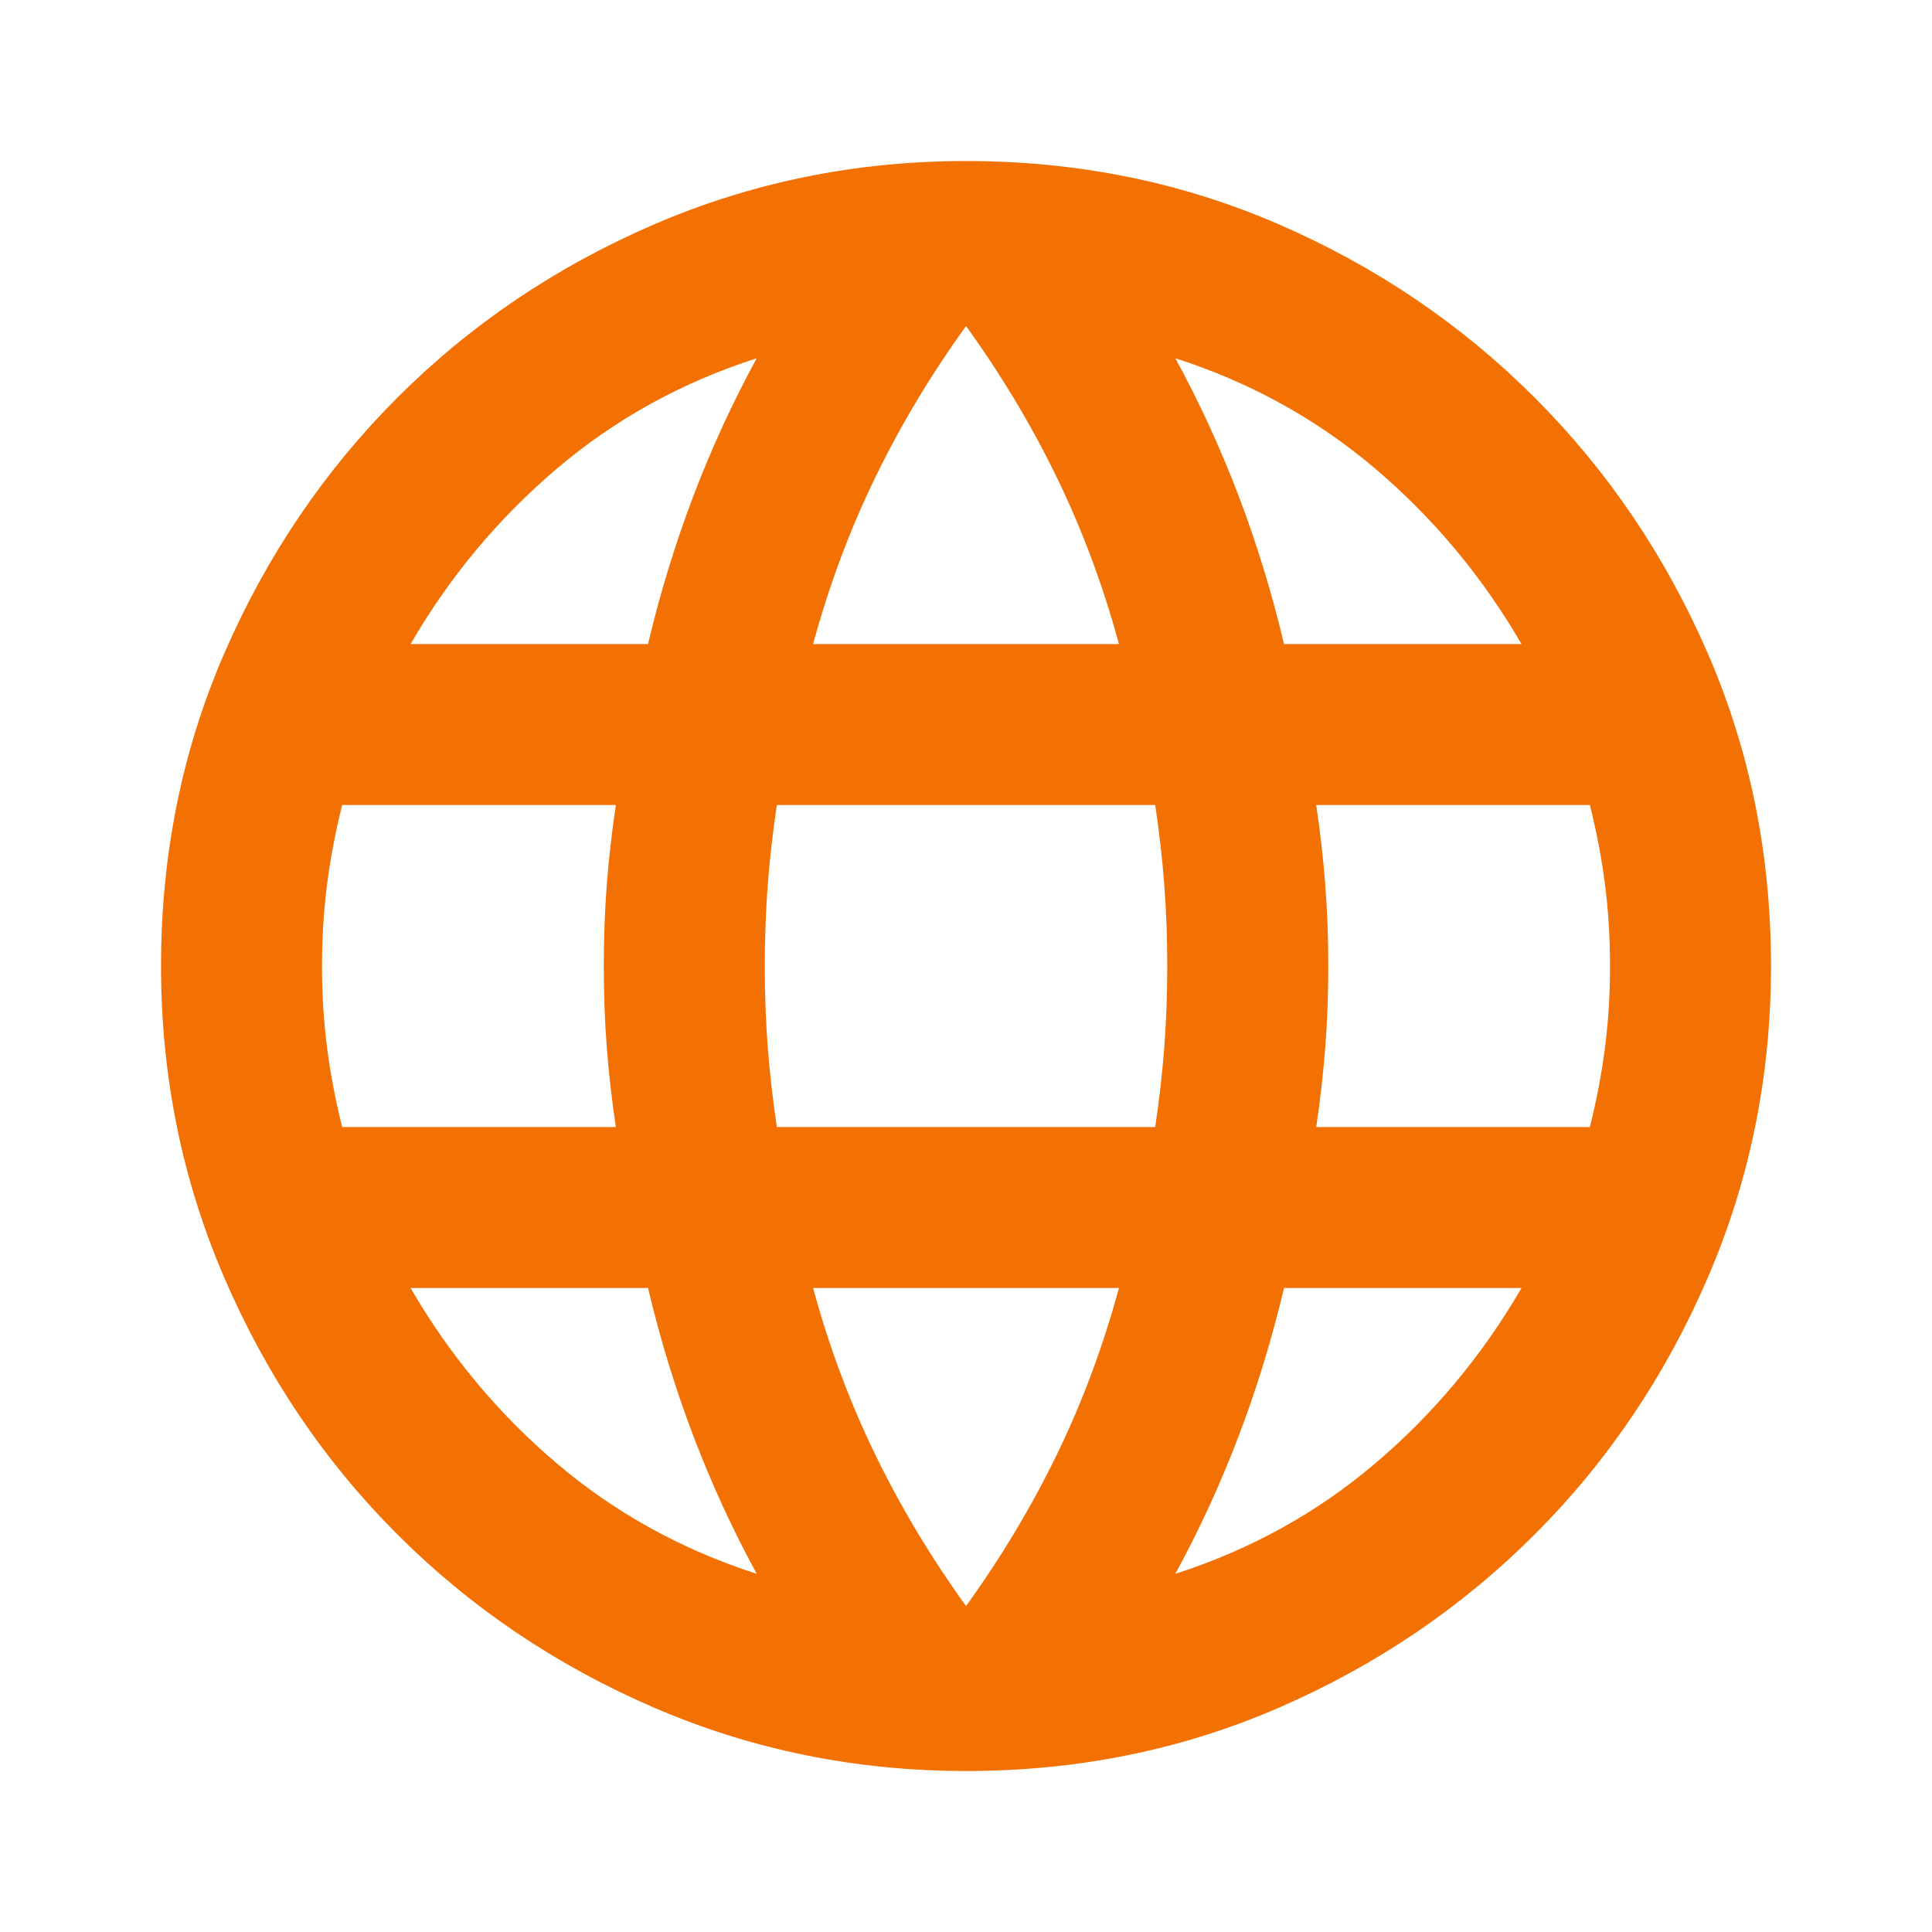 <svg width="40" height="40" viewBox="0 0 40 40" fill="none" xmlns="http://www.w3.org/2000/svg">
<mask id="mask0_1105_8156" style="mask-type:alpha" maskUnits="userSpaceOnUse" x="0" y="0" width="40" height="40">
<rect width="40" height="40" fill="#D9D9D9"/>
</mask>
<g mask="url(#mask0_1105_8156)">
<path d="M20.001 36.667C17.723 36.667 15.57 36.23 13.542 35.355C11.514 34.48 9.744 33.285 8.23 31.771C6.716 30.258 5.521 28.487 4.646 26.459C3.771 24.431 3.334 22.278 3.334 20.001C3.334 17.695 3.771 15.535 4.646 13.521C5.521 11.508 6.716 9.744 8.23 8.23C9.744 6.716 11.514 5.521 13.542 4.646C15.57 3.771 17.723 3.334 20.001 3.334C22.306 3.334 24.466 3.771 26.48 4.646C28.494 5.521 30.258 6.716 31.771 8.23C33.285 9.744 34.48 11.508 35.355 13.521C36.23 15.535 36.667 17.695 36.667 20.001C36.667 22.278 36.23 24.431 35.355 26.459C34.48 28.487 33.285 30.258 31.771 31.771C30.258 33.285 28.494 34.48 26.48 35.355C24.466 36.23 22.306 36.667 20.001 36.667ZM20.001 33.251C20.723 32.251 21.348 31.209 21.876 30.126C22.403 29.042 22.834 27.89 23.167 26.667H16.834C17.167 27.89 17.598 29.042 18.126 30.126C18.653 31.209 19.278 32.251 20.001 33.251ZM15.667 32.584C15.167 31.667 14.73 30.716 14.355 29.73C13.98 28.744 13.667 27.723 13.417 26.667H8.501C9.306 28.056 10.313 29.265 11.521 30.292C12.73 31.32 14.112 32.084 15.667 32.584ZM24.334 32.584C25.89 32.084 27.271 31.32 28.48 30.292C29.688 29.265 30.695 28.056 31.501 26.667H26.584C26.334 27.723 26.021 28.744 25.646 29.73C25.271 30.716 24.834 31.667 24.334 32.584ZM7.084 23.334H12.751C12.667 22.778 12.605 22.23 12.563 21.688C12.521 21.146 12.501 20.584 12.501 20.001C12.501 19.417 12.521 18.855 12.563 18.313C12.605 17.771 12.667 17.223 12.751 16.667H7.084C6.945 17.223 6.841 17.771 6.771 18.313C6.702 18.855 6.667 19.417 6.667 20.001C6.667 20.584 6.702 21.146 6.771 21.688C6.841 22.23 6.945 22.778 7.084 23.334ZM16.084 23.334H23.917C24.001 22.778 24.063 22.23 24.105 21.688C24.146 21.146 24.167 20.584 24.167 20.001C24.167 19.417 24.146 18.855 24.105 18.313C24.063 17.771 24.001 17.223 23.917 16.667H16.084C16.001 17.223 15.938 17.771 15.896 18.313C15.855 18.855 15.834 19.417 15.834 20.001C15.834 20.584 15.855 21.146 15.896 21.688C15.938 22.23 16.001 22.778 16.084 23.334ZM27.251 23.334H32.917C33.056 22.778 33.16 22.23 33.23 21.688C33.299 21.146 33.334 20.584 33.334 20.001C33.334 19.417 33.299 18.855 33.23 18.313C33.16 17.771 33.056 17.223 32.917 16.667H27.251C27.334 17.223 27.396 17.771 27.438 18.313C27.48 18.855 27.501 19.417 27.501 20.001C27.501 20.584 27.48 21.146 27.438 21.688C27.396 22.23 27.334 22.778 27.251 23.334ZM26.584 13.334H31.501C30.695 11.945 29.688 10.737 28.48 9.709C27.271 8.681 25.89 7.917 24.334 7.417C24.834 8.334 25.271 9.285 25.646 10.271C26.021 11.258 26.334 12.278 26.584 13.334ZM16.834 13.334H23.167C22.834 12.112 22.403 10.959 21.876 9.876C21.348 8.792 20.723 7.751 20.001 6.751C19.278 7.751 18.653 8.792 18.126 9.876C17.598 10.959 17.167 12.112 16.834 13.334ZM8.501 13.334H13.417C13.667 12.278 13.98 11.258 14.355 10.271C14.73 9.285 15.167 8.334 15.667 7.417C14.112 7.917 12.73 8.681 11.521 9.709C10.313 10.737 9.306 11.945 8.501 13.334Z" fill="#F37103"/>
</g>
</svg>

